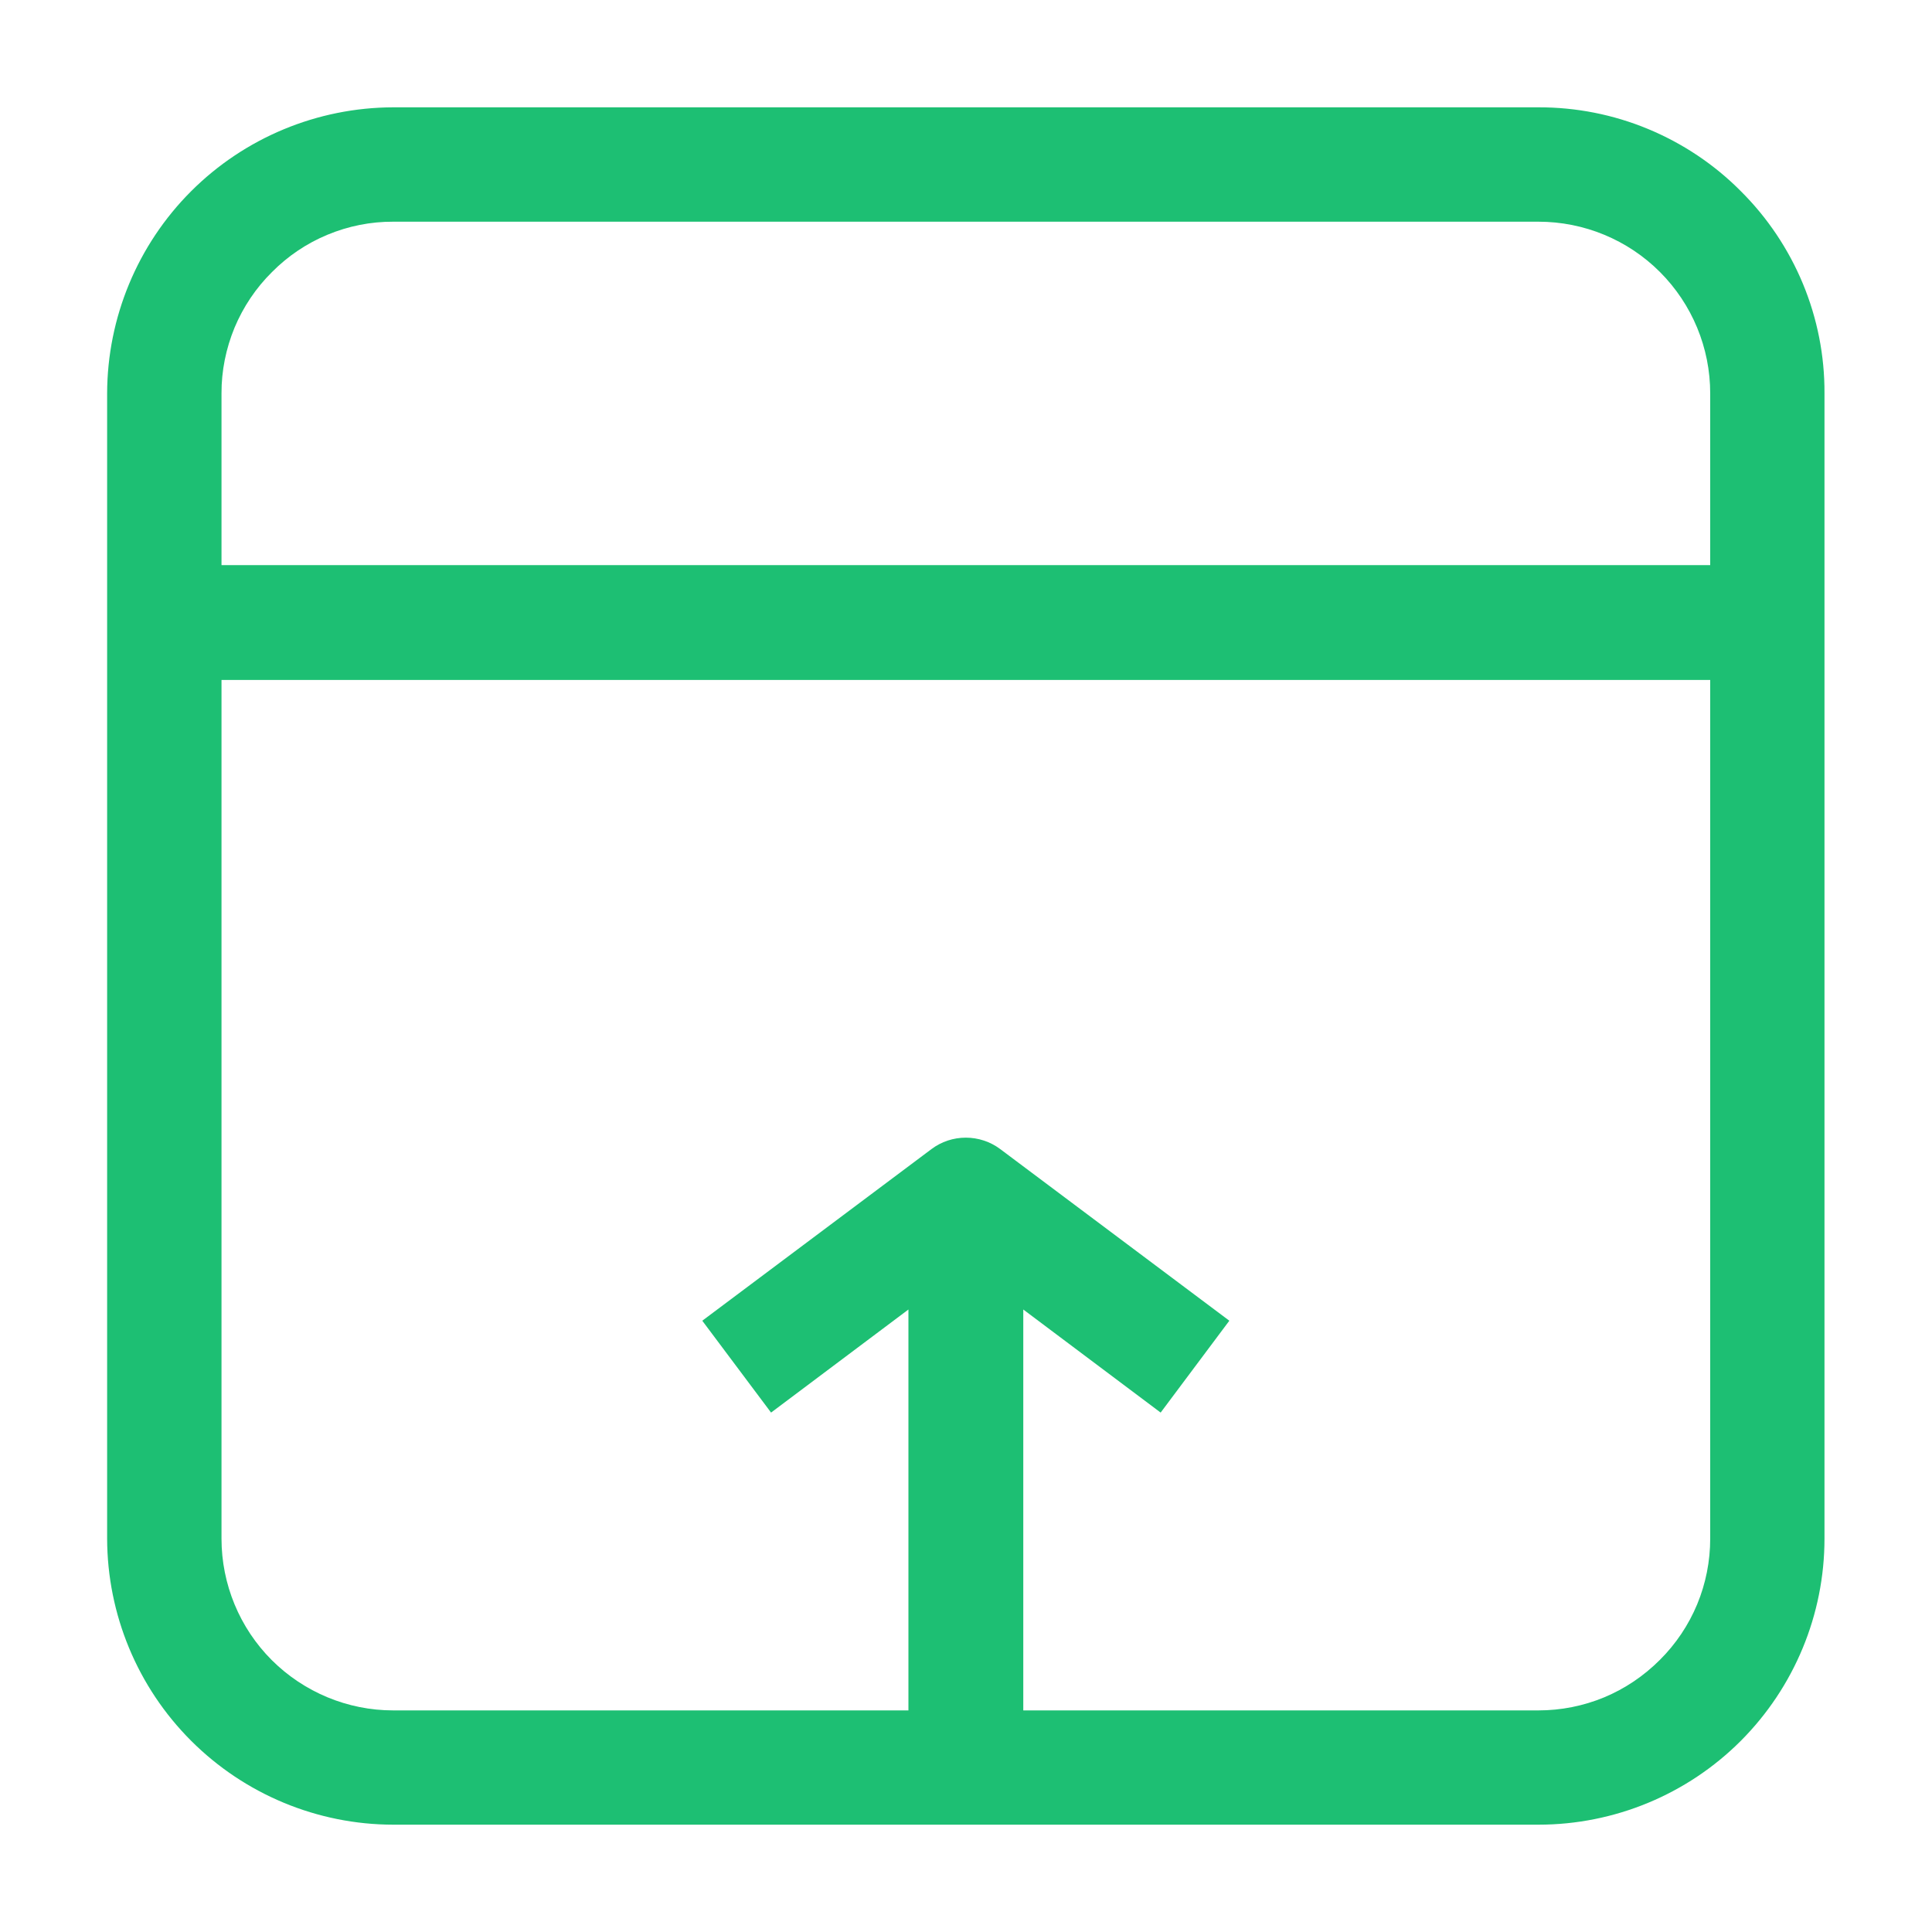 <svg width="20" height="20" viewBox="0 0 20 20" fill="none" xmlns="http://www.w3.org/2000/svg">
<path d="M18.02 1.978C17.746 1.702 17.419 1.484 17.06 1.335C16.701 1.186 16.315 1.11 15.926 1.111H4.07C3.286 1.113 2.533 1.425 1.978 1.98C1.423 2.535 1.111 3.288 1.109 4.072V15.928C1.111 16.713 1.423 17.465 1.978 18.02C2.533 18.575 3.286 18.888 4.07 18.889H15.926C16.711 18.889 17.465 18.577 18.02 18.022C18.575 17.466 18.887 16.713 18.887 15.928V4.072C18.889 3.683 18.813 3.298 18.664 2.938C18.515 2.579 18.296 2.252 18.02 1.978ZM2.815 2.817C2.979 2.651 3.175 2.519 3.39 2.43C3.606 2.34 3.837 2.294 4.07 2.295H15.926C16.398 2.295 16.85 2.482 17.183 2.815C17.517 3.149 17.704 3.601 17.704 4.072V5.85H2.293V4.072C2.292 3.839 2.339 3.608 2.428 3.392C2.518 3.177 2.649 2.981 2.815 2.817ZM17.182 17.184C17.017 17.349 16.822 17.481 16.606 17.571C16.391 17.66 16.16 17.706 15.926 17.706H10.593V13.556L12.015 14.623L12.726 13.672L10.354 11.895C10.251 11.818 10.126 11.777 9.998 11.777C9.87 11.777 9.745 11.818 9.643 11.895L7.27 13.672L7.982 14.623L9.404 13.556V17.706H4.07C3.599 17.706 3.147 17.518 2.813 17.185C2.48 16.852 2.293 16.399 2.293 15.928V7.039H17.704V15.928C17.704 16.162 17.658 16.393 17.569 16.608C17.479 16.824 17.348 17.019 17.182 17.184Z" fill="#1DBF73"/>
</svg>
